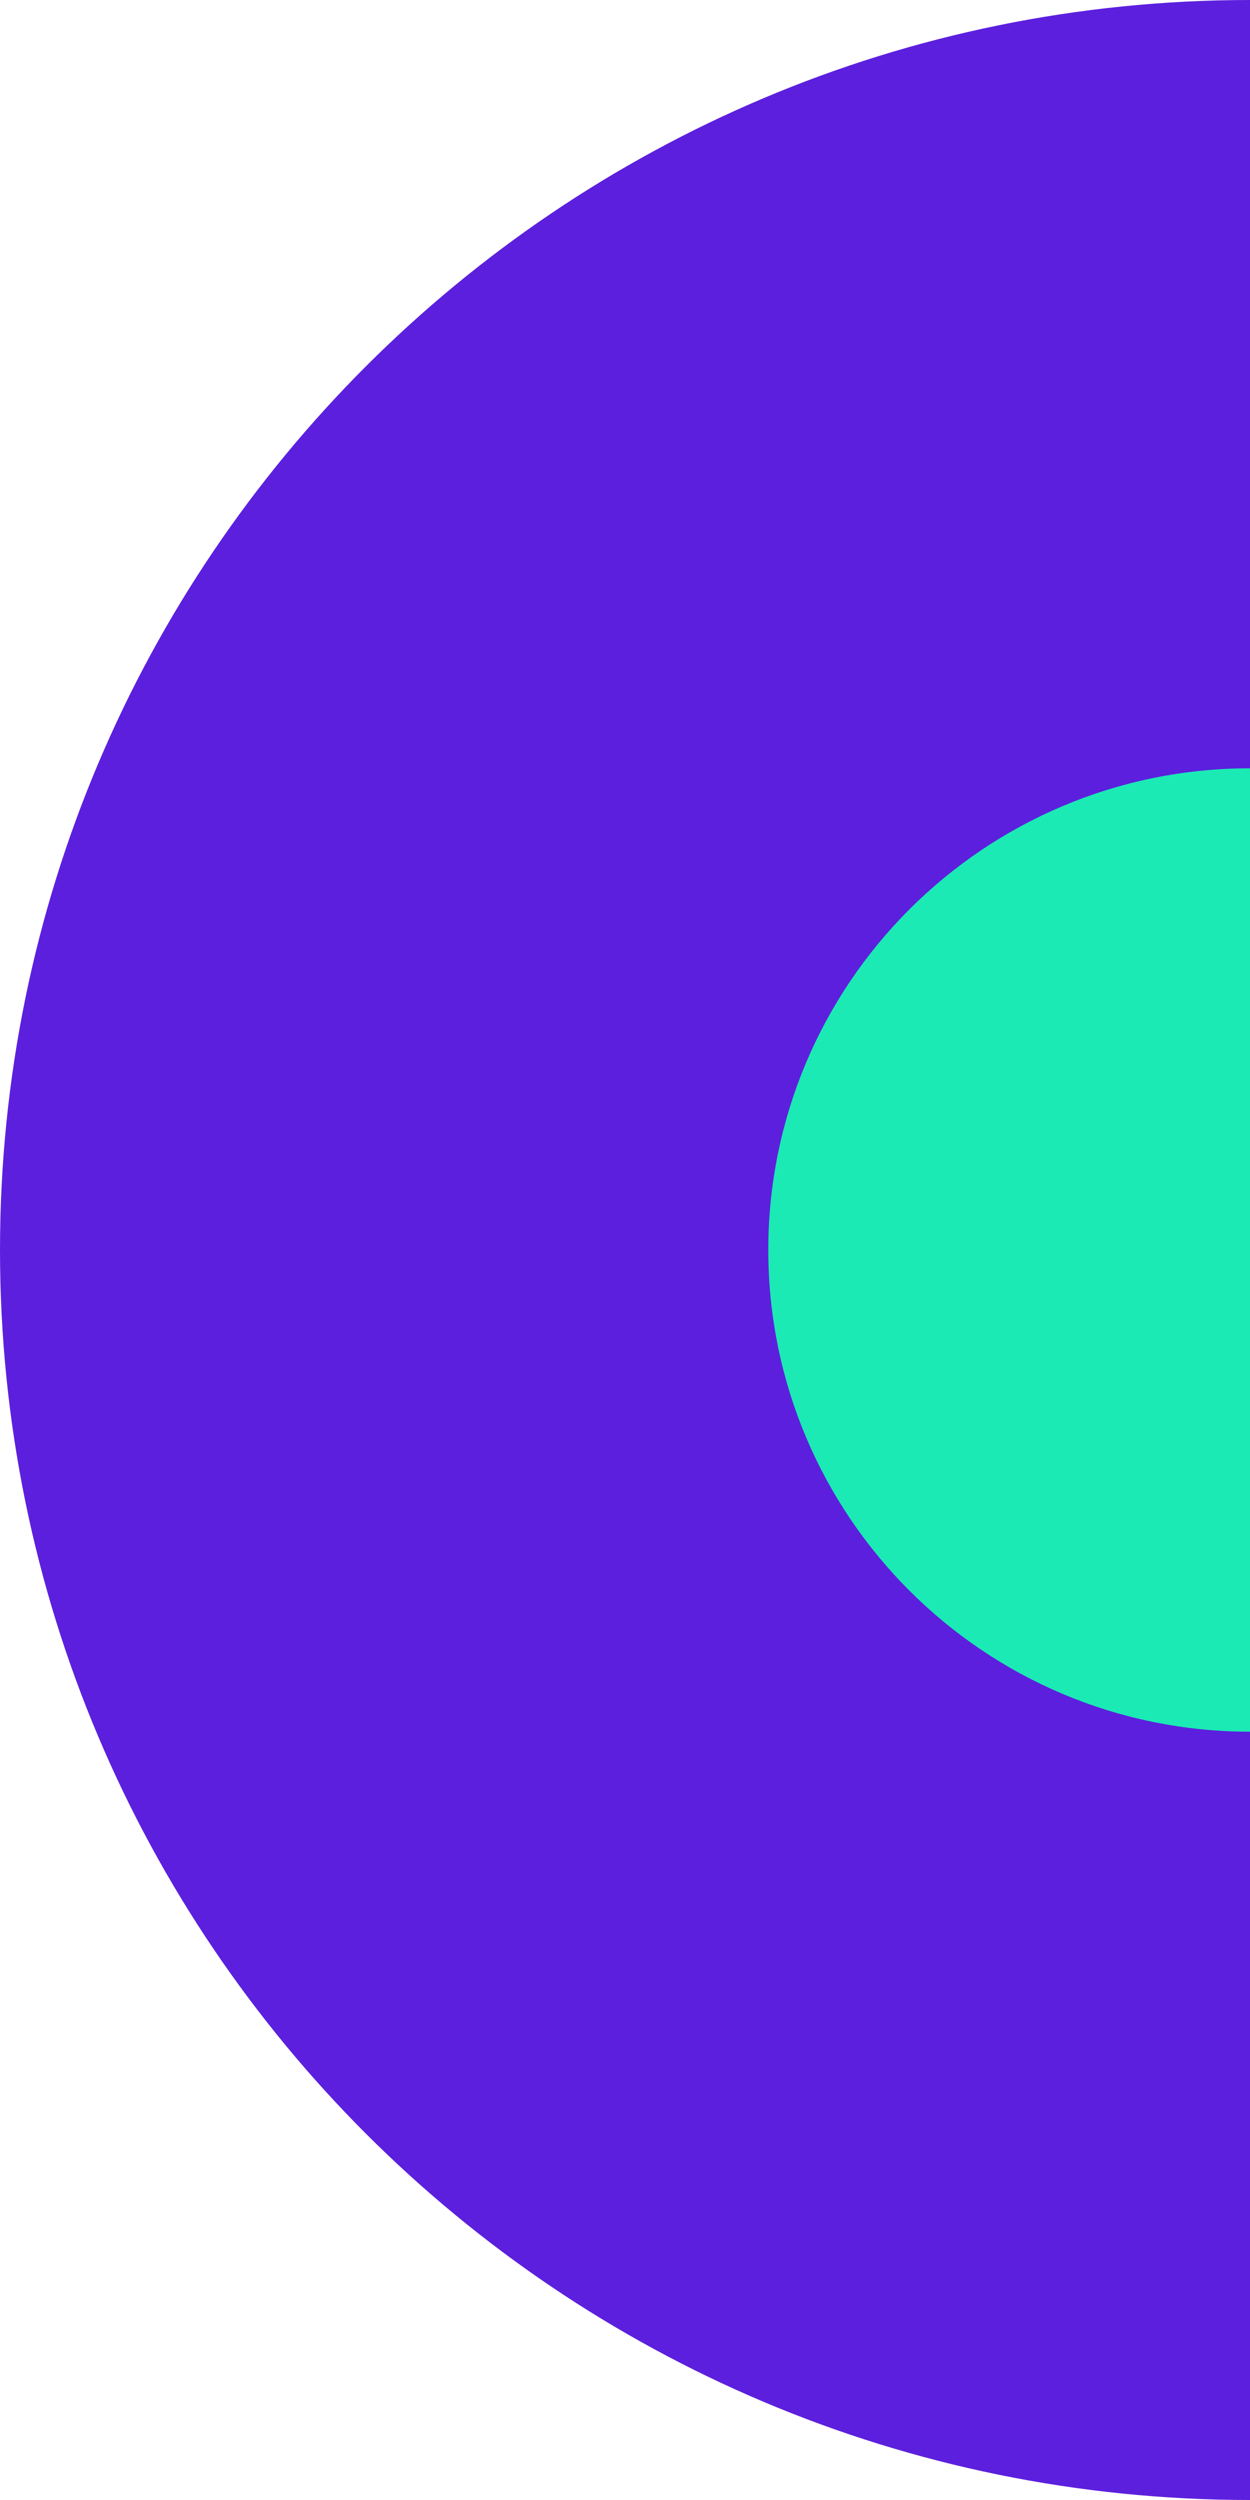 <svg width="205" height="410" viewBox="0 0 205 410" fill="none" xmlns="http://www.w3.org/2000/svg">
<path d="M0 205C0 91.782 91.782 0 205 0V0V410V410C91.782 410 0 318.218 0 205V205Z" fill="#5C1FDE"/>
<path d="M126 205C126 161.37 161.37 126 205 126V126V284V284C161.37 284 126 248.63 126 205V205Z" fill="#1BEAB5"/>
</svg>
